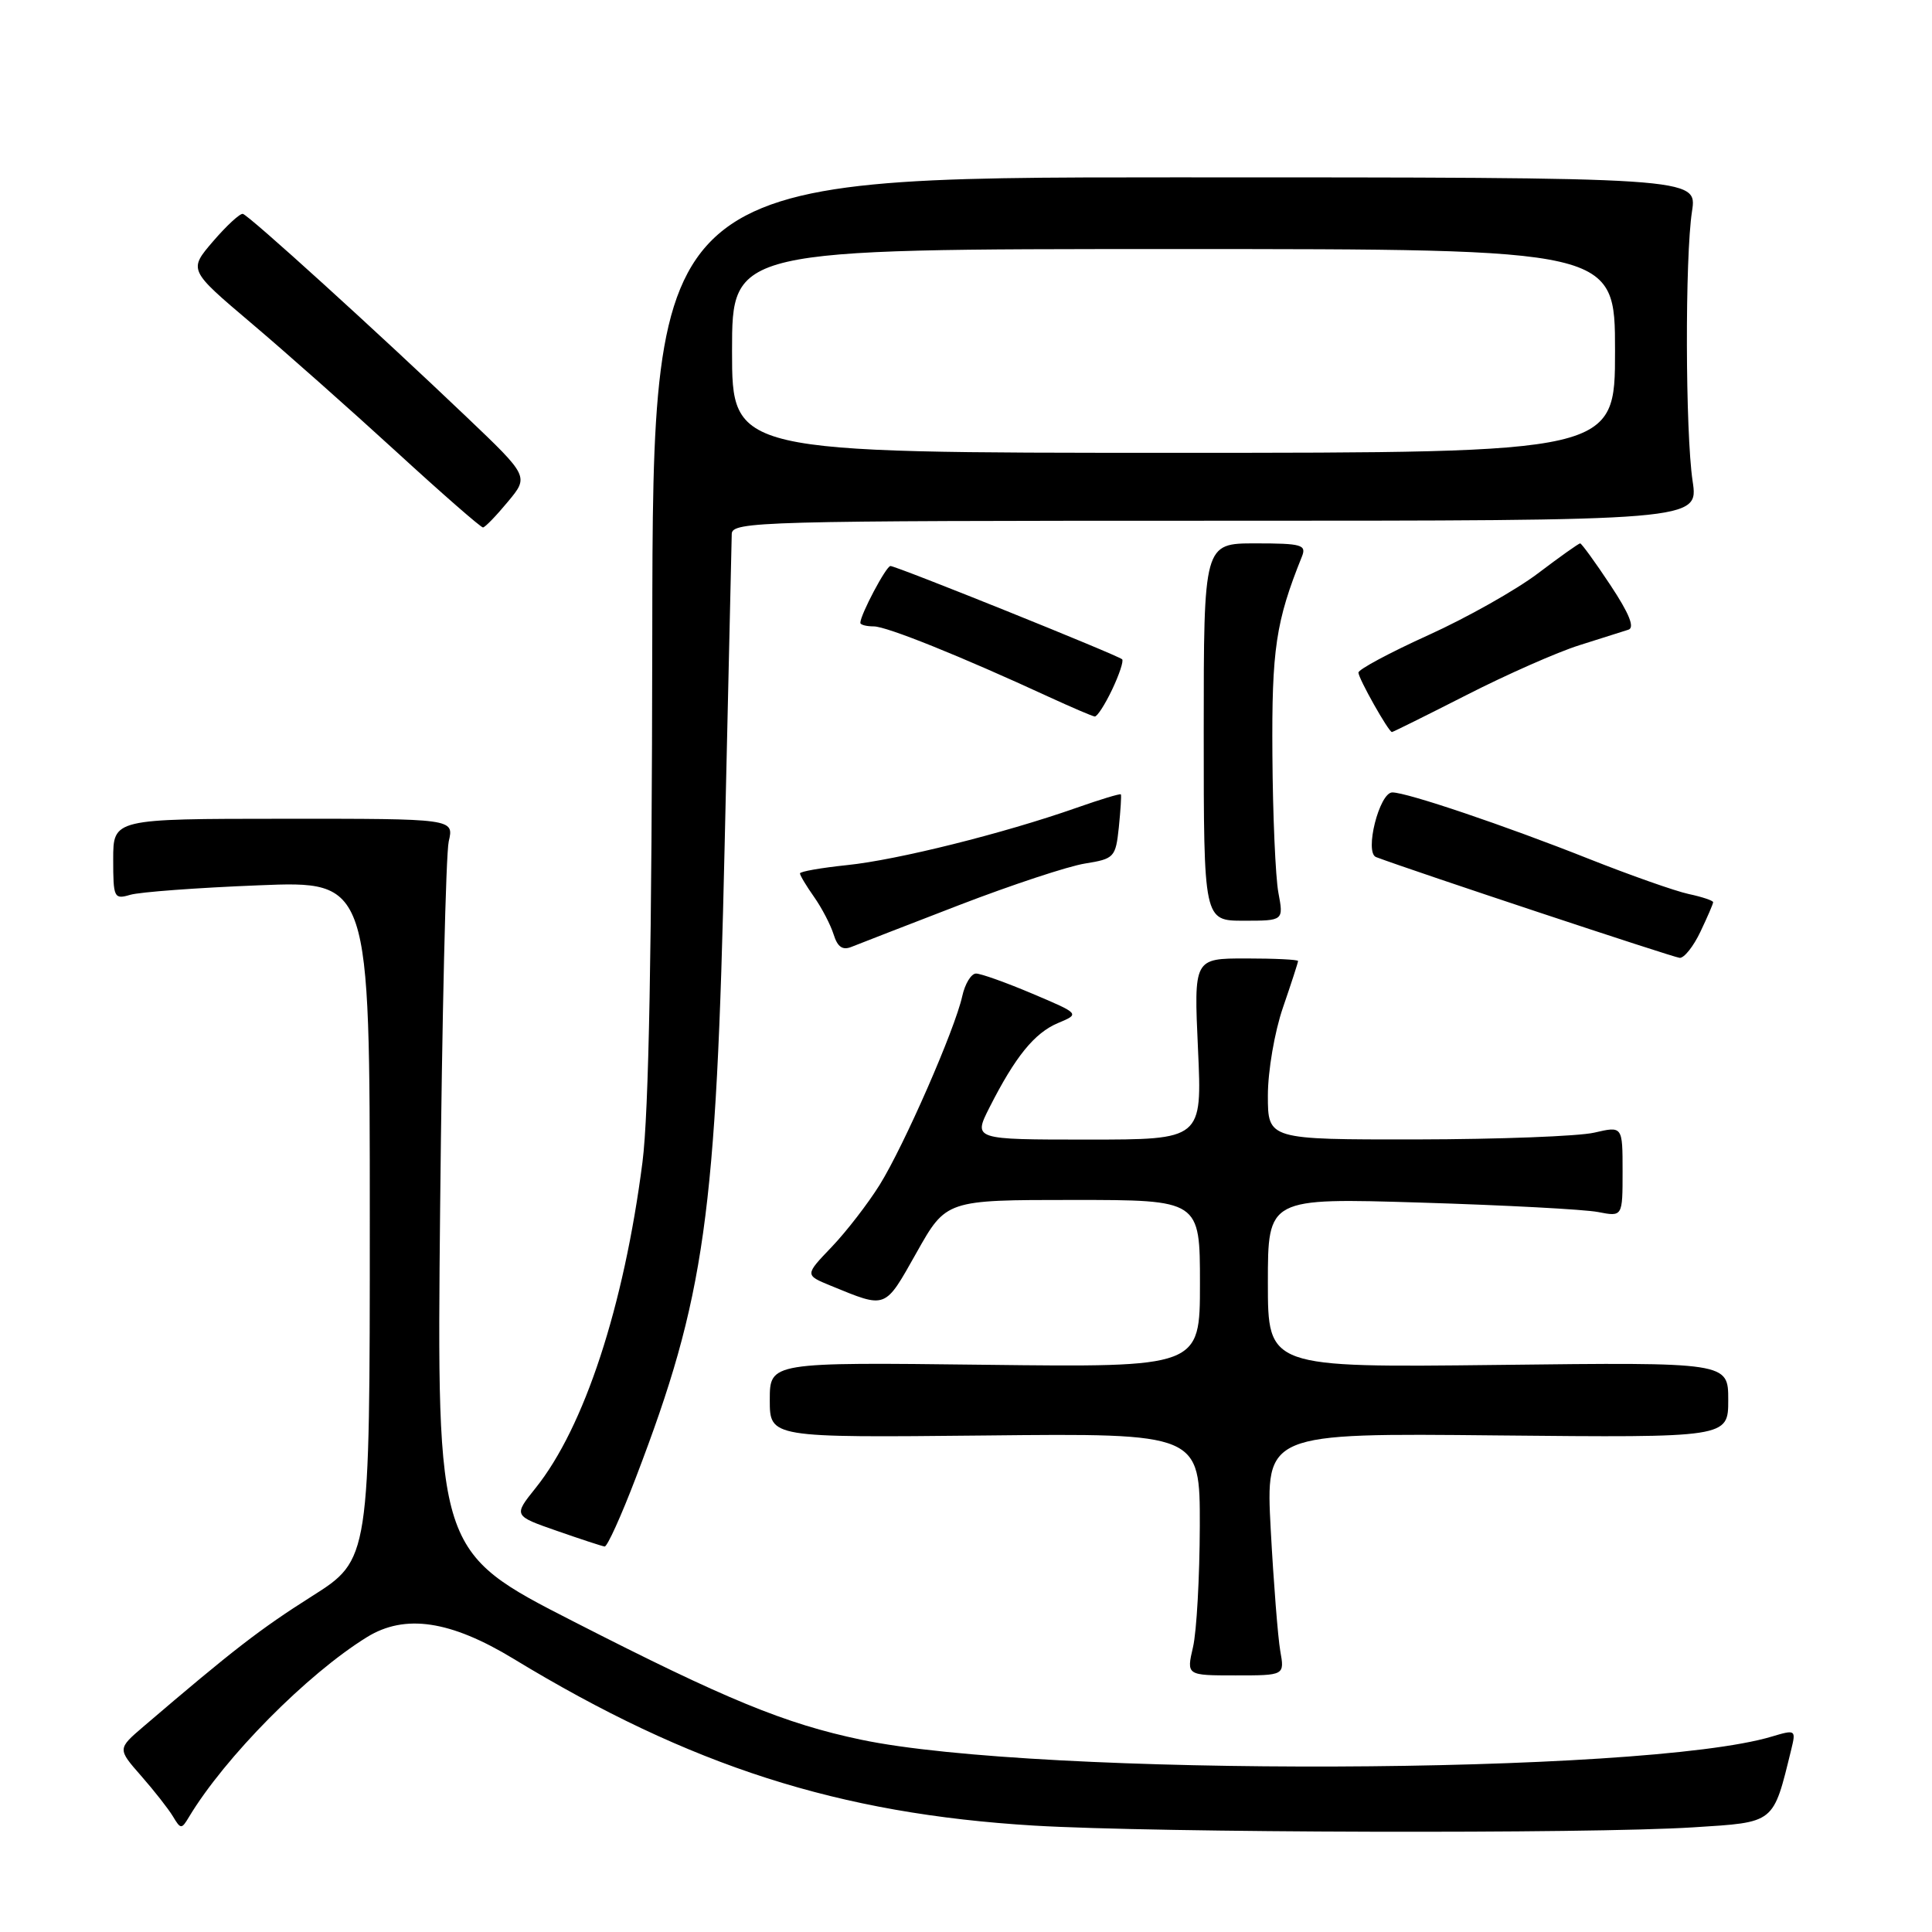 <?xml version="1.0" encoding="UTF-8" standalone="no"?>
<!DOCTYPE svg PUBLIC "-//W3C//DTD SVG 1.1//EN" "http://www.w3.org/Graphics/SVG/1.1/DTD/svg11.dtd" >
<svg xmlns="http://www.w3.org/2000/svg" xmlns:xlink="http://www.w3.org/1999/xlink" version="1.1" viewBox="0 0 256 256">
 <g >
 <path fill="currentColor"
d=" M 224.40 242.13 C 235.27 241.44 234.92 241.72 237.35 231.82 C 237.99 229.20 237.93 229.16 234.75 230.11 C 217.80 235.19 137.59 235.46 114.10 230.52 C 104.01 228.40 96.22 225.20 76.04 214.88 C 57.87 205.60 57.87 205.60 58.32 160.05 C 58.57 135.00 59.08 113.15 59.46 111.49 C 60.16 108.48 60.16 108.48 37.58 108.49 C 15.00 108.50 15.00 108.50 15.00 113.87 C 15.00 118.96 15.11 119.20 17.25 118.57 C 18.49 118.20 26.14 117.63 34.25 117.31 C 49.00 116.71 49.00 116.71 49.00 161.68 C 49.00 206.65 49.00 206.65 41.33 211.51 C 34.45 215.87 30.89 218.62 19.03 228.76 C 15.56 231.73 15.56 231.73 18.70 235.31 C 20.42 237.27 22.32 239.69 22.92 240.69 C 23.94 242.40 24.06 242.40 25.04 240.76 C 29.80 232.84 40.69 221.83 48.62 216.93 C 53.65 213.82 59.68 214.71 68.08 219.82 C 91.51 234.05 111.14 240.34 137.00 241.90 C 153.17 242.87 210.48 243.02 224.40 242.13 Z  M 169.64 218.75 C 169.33 216.96 168.76 209.74 168.38 202.70 C 167.70 189.89 167.70 189.89 198.35 190.20 C 229.00 190.50 229.00 190.50 229.00 185.50 C 229.00 180.50 229.00 180.50 198.50 180.86 C 168.00 181.21 168.00 181.21 168.00 169.97 C 168.00 158.73 168.00 158.73 188.25 159.35 C 199.39 159.69 209.96 160.25 211.75 160.60 C 215.00 161.23 215.00 161.23 215.00 155.22 C 215.00 149.21 215.00 149.21 211.25 150.08 C 209.19 150.56 198.61 150.96 187.75 150.98 C 168.00 151.00 168.00 151.00 168.00 145.16 C 168.00 141.92 168.89 136.72 170.00 133.50 C 171.10 130.30 172.00 127.53 172.00 127.34 C 172.00 127.15 168.89 127.00 165.09 127.00 C 158.19 127.00 158.19 127.00 158.74 139.00 C 159.29 151.00 159.29 151.00 144.13 151.00 C 128.96 151.00 128.96 151.00 131.11 146.75 C 134.52 140.02 137.07 136.87 140.19 135.56 C 143.10 134.34 143.10 134.34 136.80 131.67 C 133.33 130.20 129.97 129.00 129.33 129.00 C 128.69 129.00 127.86 130.36 127.50 132.01 C 126.53 136.40 119.81 151.77 116.56 157.00 C 115.02 159.47 112.16 163.18 110.20 165.23 C 106.64 168.95 106.64 168.95 110.07 170.36 C 117.53 173.41 117.18 173.54 121.44 165.99 C 125.37 159.00 125.37 159.00 142.19 159.00 C 159.00 159.00 159.00 159.00 159.00 170.09 C 159.00 181.18 159.00 181.18 130.50 180.84 C 102.00 180.50 102.00 180.50 102.00 185.50 C 102.00 190.50 102.00 190.50 130.50 190.21 C 159.00 189.91 159.00 189.91 158.98 202.21 C 158.96 208.97 158.56 216.19 158.08 218.25 C 157.21 222.00 157.21 222.00 163.72 222.00 C 170.22 222.00 170.22 222.00 169.64 218.75 Z  M 84.27 195.75 C 93.43 171.79 94.92 161.19 96.02 112.00 C 96.51 90.28 96.93 71.71 96.96 70.75 C 97.00 69.10 100.73 69.00 161.03 69.00 C 225.07 69.00 225.07 69.00 224.28 63.75 C 223.31 57.25 223.26 34.08 224.20 28.00 C 224.89 23.50 224.89 23.50 155.70 23.50 C 86.50 23.50 86.50 23.50 86.43 84.00 C 86.38 125.49 85.97 147.48 85.13 154.00 C 82.67 173.12 77.42 189.13 70.97 197.17 C 68.03 200.84 68.03 200.84 73.77 202.84 C 76.92 203.94 79.78 204.88 80.12 204.92 C 80.46 204.96 82.33 200.84 84.27 195.75 Z  M 225.31 123.47 C 226.24 121.52 227.00 119.76 227.00 119.55 C 227.00 119.33 225.54 118.84 223.75 118.46 C 221.96 118.07 216.00 115.97 210.50 113.79 C 199.44 109.40 186.43 105.00 184.49 105.00 C 182.77 105.00 180.76 112.98 182.34 113.57 C 187.28 115.43 221.73 126.86 222.56 126.92 C 223.15 126.97 224.39 125.41 225.31 123.47 Z  M 127.12 119.92 C 134.06 117.25 141.56 114.77 143.78 114.42 C 147.64 113.80 147.83 113.60 148.25 109.64 C 148.48 107.36 148.61 105.39 148.52 105.26 C 148.43 105.13 145.75 105.94 142.55 107.07 C 132.95 110.44 118.89 113.95 112.25 114.63 C 108.81 114.99 106.00 115.48 106.00 115.73 C 106.00 115.99 106.84 117.39 107.87 118.85 C 108.90 120.31 110.06 122.55 110.46 123.82 C 110.98 125.49 111.65 125.95 112.84 125.46 C 113.75 125.09 120.18 122.60 127.12 119.92 Z  M 169.39 118.27 C 169.01 116.22 168.65 108.00 168.60 100.02 C 168.50 86.01 169.05 82.35 172.51 73.75 C 173.14 72.19 172.49 72.00 166.36 72.00 C 159.50 72.00 159.50 72.00 159.50 97.00 C 159.50 122.00 159.50 122.00 164.80 122.00 C 170.09 122.00 170.09 122.00 169.39 118.27 Z  M 194.35 92.08 C 199.66 89.37 206.37 86.41 209.26 85.50 C 212.14 84.59 215.07 83.66 215.77 83.44 C 216.64 83.17 215.88 81.29 213.38 77.52 C 211.37 74.48 209.56 72.00 209.38 72.00 C 209.19 72.00 206.67 73.79 203.78 75.98 C 200.89 78.17 194.36 81.85 189.26 84.16 C 184.17 86.47 180.00 88.70 180.00 89.12 C 180.00 89.90 184.00 97.00 184.44 97.00 C 184.57 97.00 189.03 94.79 194.35 92.08 Z  M 147.36 91.38 C 148.31 89.38 148.91 87.57 148.69 87.36 C 148.16 86.83 118.78 75.00 117.99 75.00 C 117.42 75.00 114.00 81.46 114.00 82.53 C 114.00 82.79 114.80 83.00 115.78 83.00 C 117.49 83.00 127.37 86.98 139.00 92.35 C 142.03 93.74 144.75 94.91 145.06 94.94 C 145.38 94.97 146.41 93.37 147.36 91.38 Z  M 67.29 66.49 C 70.09 63.13 70.09 63.13 61.79 55.22 C 49.97 43.95 32.99 28.53 32.18 28.34 C 31.81 28.25 30.03 29.89 28.24 31.97 C 24.98 35.77 24.98 35.77 33.24 42.77 C 37.78 46.61 46.45 54.30 52.50 59.84 C 58.55 65.39 63.73 69.91 64.00 69.89 C 64.28 69.87 65.76 68.34 67.29 66.49 Z  M 97.00 46.50 C 97.00 33.00 97.00 33.00 155.50 33.00 C 214.00 33.00 214.00 33.00 214.00 46.50 C 214.00 60.00 214.00 60.00 155.50 60.00 C 97.00 60.00 97.00 60.00 97.00 46.50 Z "/>
</g>
</svg>